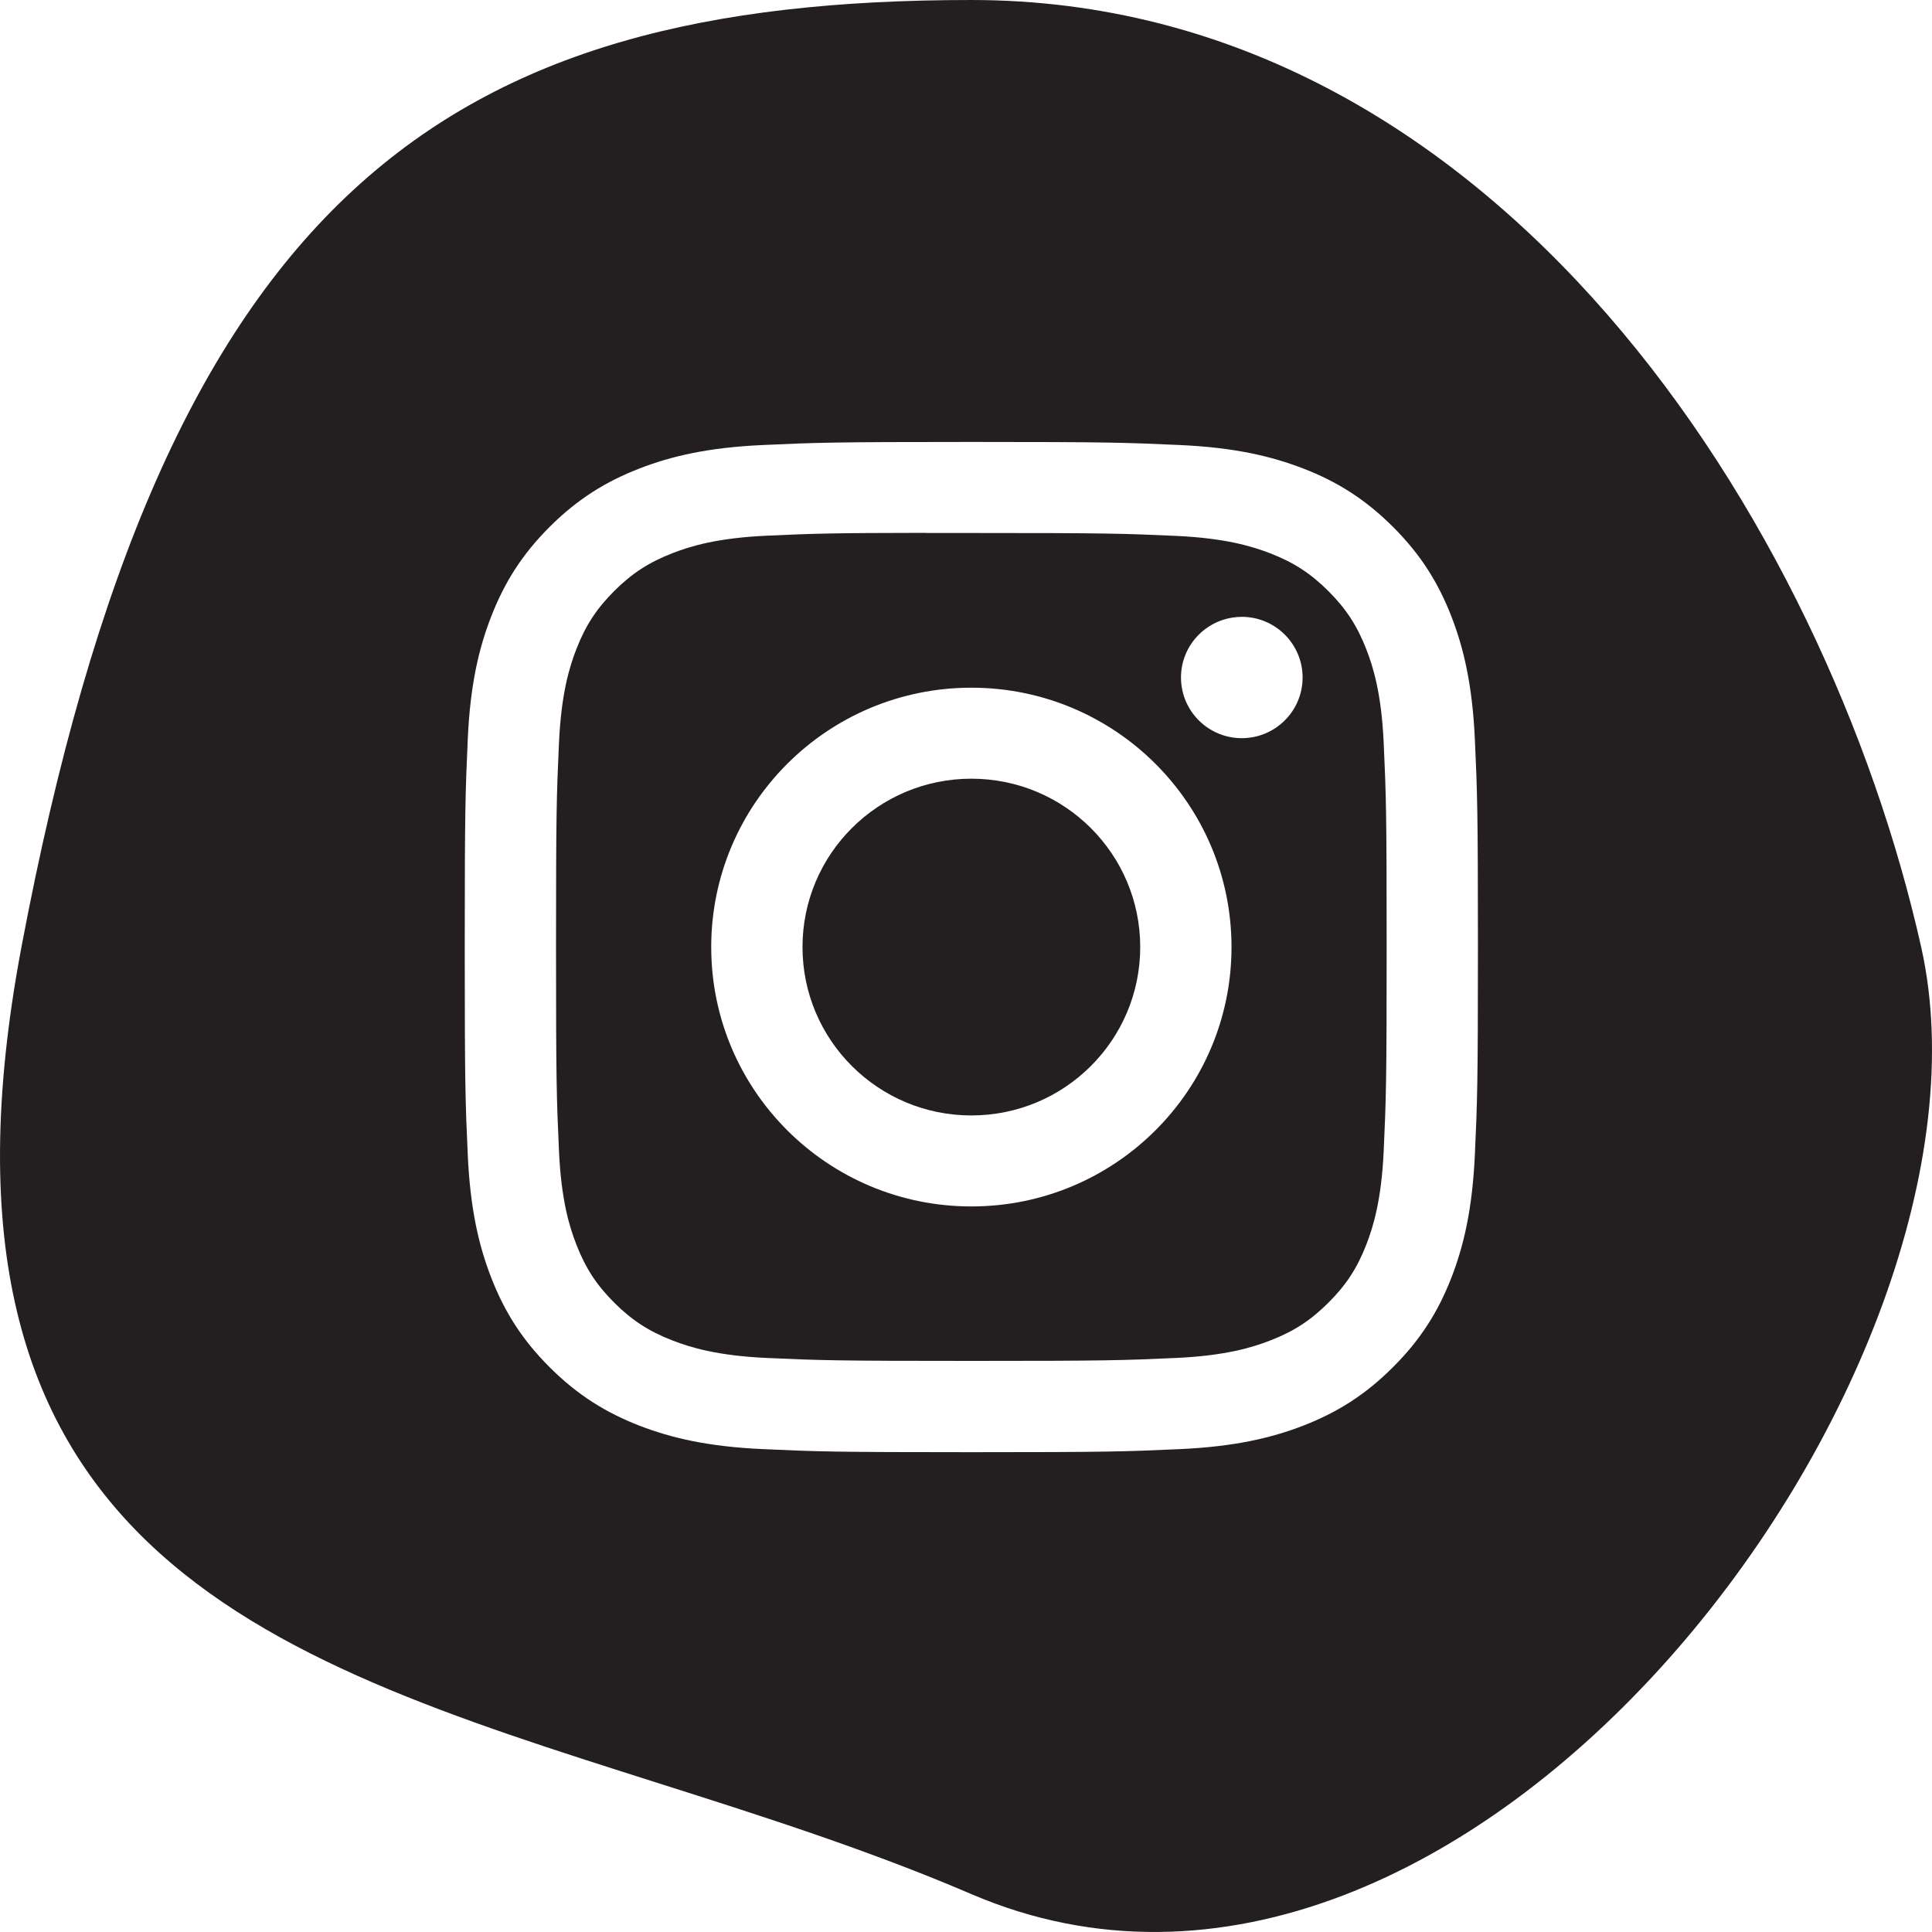 <svg width="40" height="40" viewBox="0 0 40 40" fill="none" xmlns="http://www.w3.org/2000/svg">
<g id="Instagram">
<path id="Combined Shape" fill-rule="evenodd" clip-rule="evenodd" d="M20.11 0C9.249 0 3.394 3.966 0.444 19.608C-1.891 31.991 5.354 34.291 13.575 36.901C15.738 37.588 17.969 38.296 20.11 39.215C30.39 43.627 41.743 28.386 39.776 19.608C37.809 10.829 30.971 0 20.11 0ZM15.786 9.214C16.905 9.163 17.263 9.15 20.111 9.15H20.108C22.957 9.15 23.313 9.163 24.432 9.214C25.549 9.265 26.311 9.441 26.98 9.699C27.671 9.966 28.254 10.324 28.837 10.905C29.421 11.487 29.779 12.07 30.048 12.758C30.306 13.423 30.483 14.183 30.535 15.296C30.586 16.411 30.599 16.768 30.599 19.608C30.599 22.448 30.586 22.804 30.535 23.919C30.483 25.032 30.306 25.792 30.048 26.457C29.779 27.145 29.421 27.728 28.837 28.309C28.255 28.891 27.67 29.249 26.981 29.517C26.313 29.775 25.55 29.951 24.434 30.002C23.315 30.053 22.959 30.066 20.11 30.066C17.262 30.066 16.904 30.053 15.785 30.002C14.669 29.951 13.907 29.775 13.239 29.517C12.55 29.249 11.965 28.891 11.382 28.309C10.799 27.728 10.44 27.145 10.172 26.457C9.913 25.792 9.736 25.032 9.685 23.919C9.634 22.803 9.622 22.448 9.622 19.608C9.622 16.768 9.635 16.411 9.685 15.296C9.735 14.183 9.912 13.423 10.172 12.758C10.441 12.07 10.799 11.487 11.383 10.905C11.966 10.324 12.551 9.967 13.241 9.699C13.908 9.441 14.67 9.265 15.786 9.214Z" fill="#231F20"/>
<path id="Combined Shape_2" fill-rule="evenodd" clip-rule="evenodd" d="M19.17 11.035C19.353 11.035 19.549 11.035 19.761 11.035L20.111 11.035C22.912 11.035 23.243 11.045 24.349 11.095C25.372 11.142 25.927 11.312 26.297 11.455C26.786 11.645 27.135 11.871 27.502 12.237C27.869 12.603 28.096 12.952 28.287 13.44C28.43 13.808 28.602 14.361 28.648 15.381C28.698 16.483 28.709 16.814 28.709 19.605C28.709 22.396 28.698 22.727 28.648 23.83C28.601 24.849 28.43 25.403 28.287 25.771C28.097 26.259 27.869 26.606 27.502 26.972C27.135 27.338 26.786 27.565 26.297 27.754C25.927 27.898 25.372 28.068 24.349 28.115C23.244 28.165 22.912 28.176 20.111 28.176C17.31 28.176 16.978 28.165 15.873 28.115C14.85 28.068 14.295 27.897 13.925 27.754C13.436 27.564 13.086 27.338 12.719 26.972C12.352 26.606 12.124 26.258 11.934 25.77C11.79 25.402 11.619 24.848 11.573 23.829C11.523 22.726 11.512 22.395 11.512 19.603C11.512 16.81 11.523 16.481 11.573 15.378C11.62 14.359 11.79 13.805 11.934 13.437C12.124 12.949 12.352 12.6 12.719 12.234C13.086 11.868 13.436 11.642 13.925 11.452C14.295 11.308 14.85 11.138 15.873 11.091C16.84 11.047 17.215 11.034 19.17 11.032V11.035ZM25.71 12.772C25.015 12.772 24.451 13.334 24.451 14.027C24.451 14.72 25.015 15.283 25.71 15.283C26.405 15.283 26.969 14.72 26.969 14.027C26.969 13.334 26.405 12.771 25.71 12.771V12.772ZM14.725 19.608C14.725 16.642 17.136 14.238 20.111 14.238C23.085 14.238 25.497 16.642 25.497 19.608C25.497 22.574 23.086 24.978 20.111 24.978C17.136 24.978 14.725 22.574 14.725 19.608Z" fill="#231F20"/>
<path id="Shape" fill-rule="evenodd" clip-rule="evenodd" d="M20.111 16.122C22.042 16.122 23.607 17.682 23.607 19.608C23.607 21.533 22.042 23.094 20.111 23.094C18.18 23.094 16.615 21.533 16.615 19.608C16.615 17.682 18.18 16.122 20.111 16.122V16.122Z" fill="#231F20"/>
</g>
</svg>
